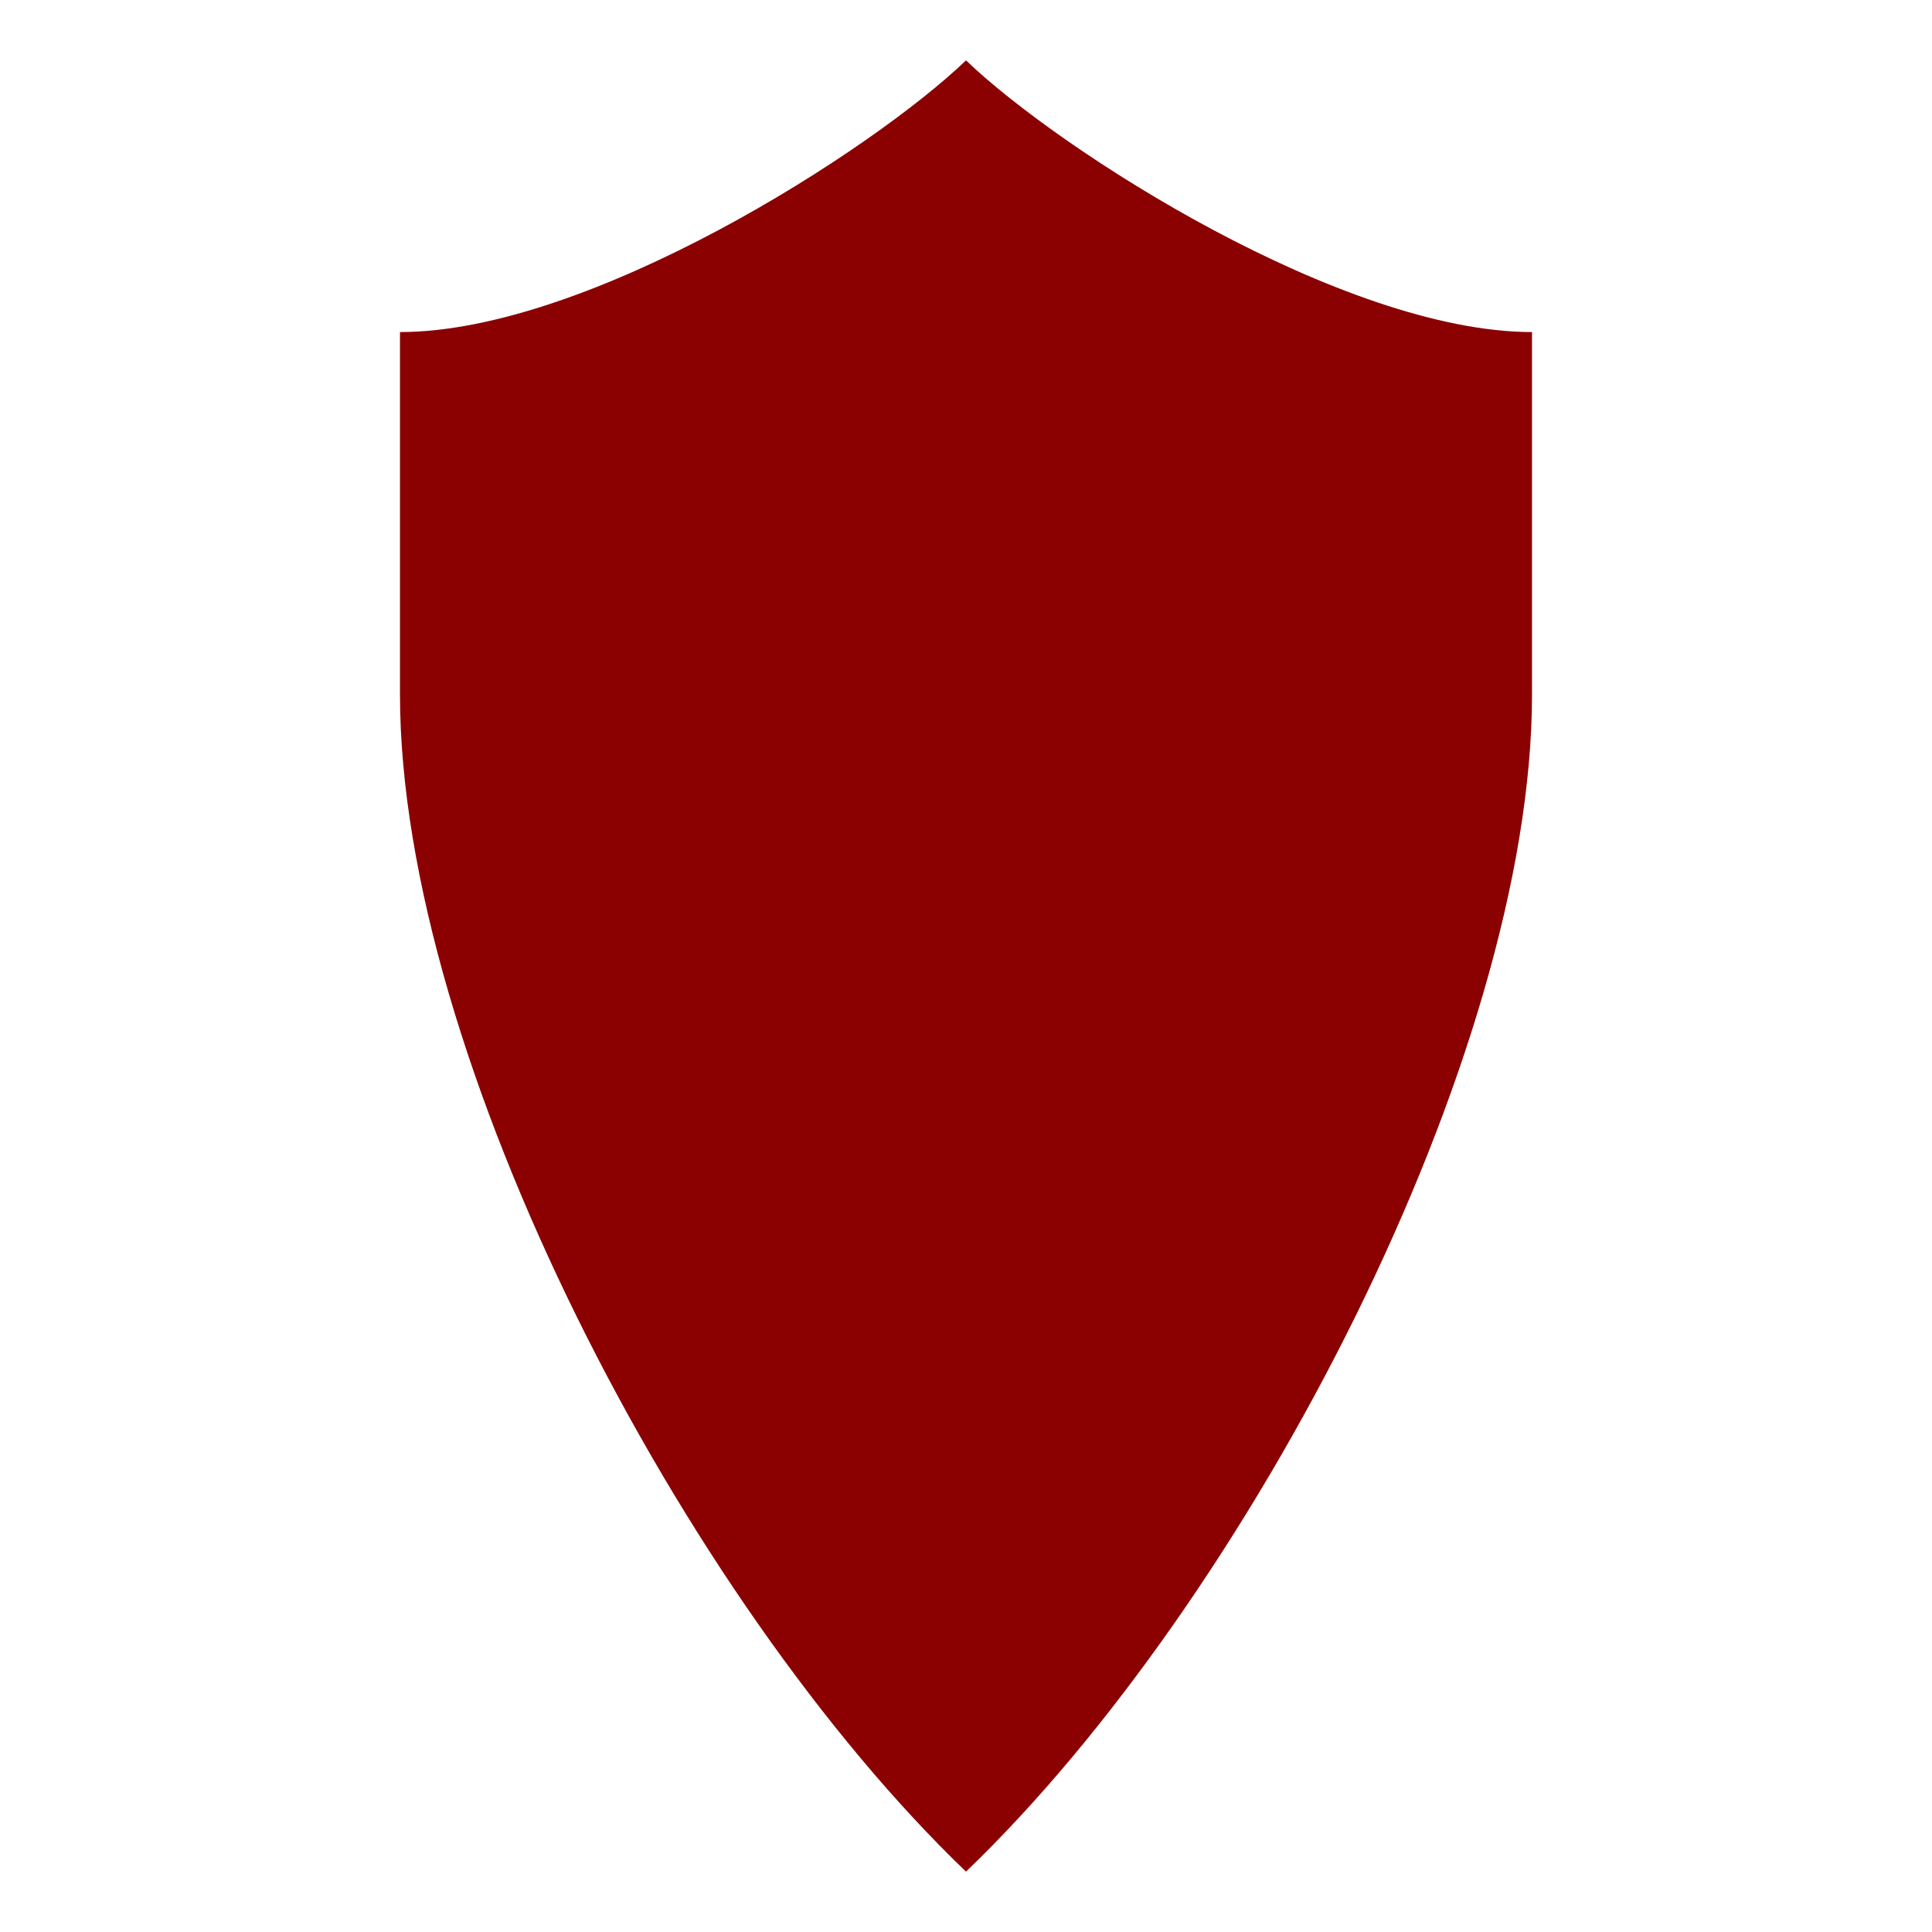 <svg xmlns="http://www.w3.org/2000/svg" viewBox="0 0 512 512" fill="darkred">
    <!-- Made by Sbed, CC BY 3.0 -->
    <path d="M256 16c25 24 100 72 150 72v96c0 96-75 240-150 312-75-72-150-216-150-312V88c50 0 125-48 150-72z"/>
</svg>
